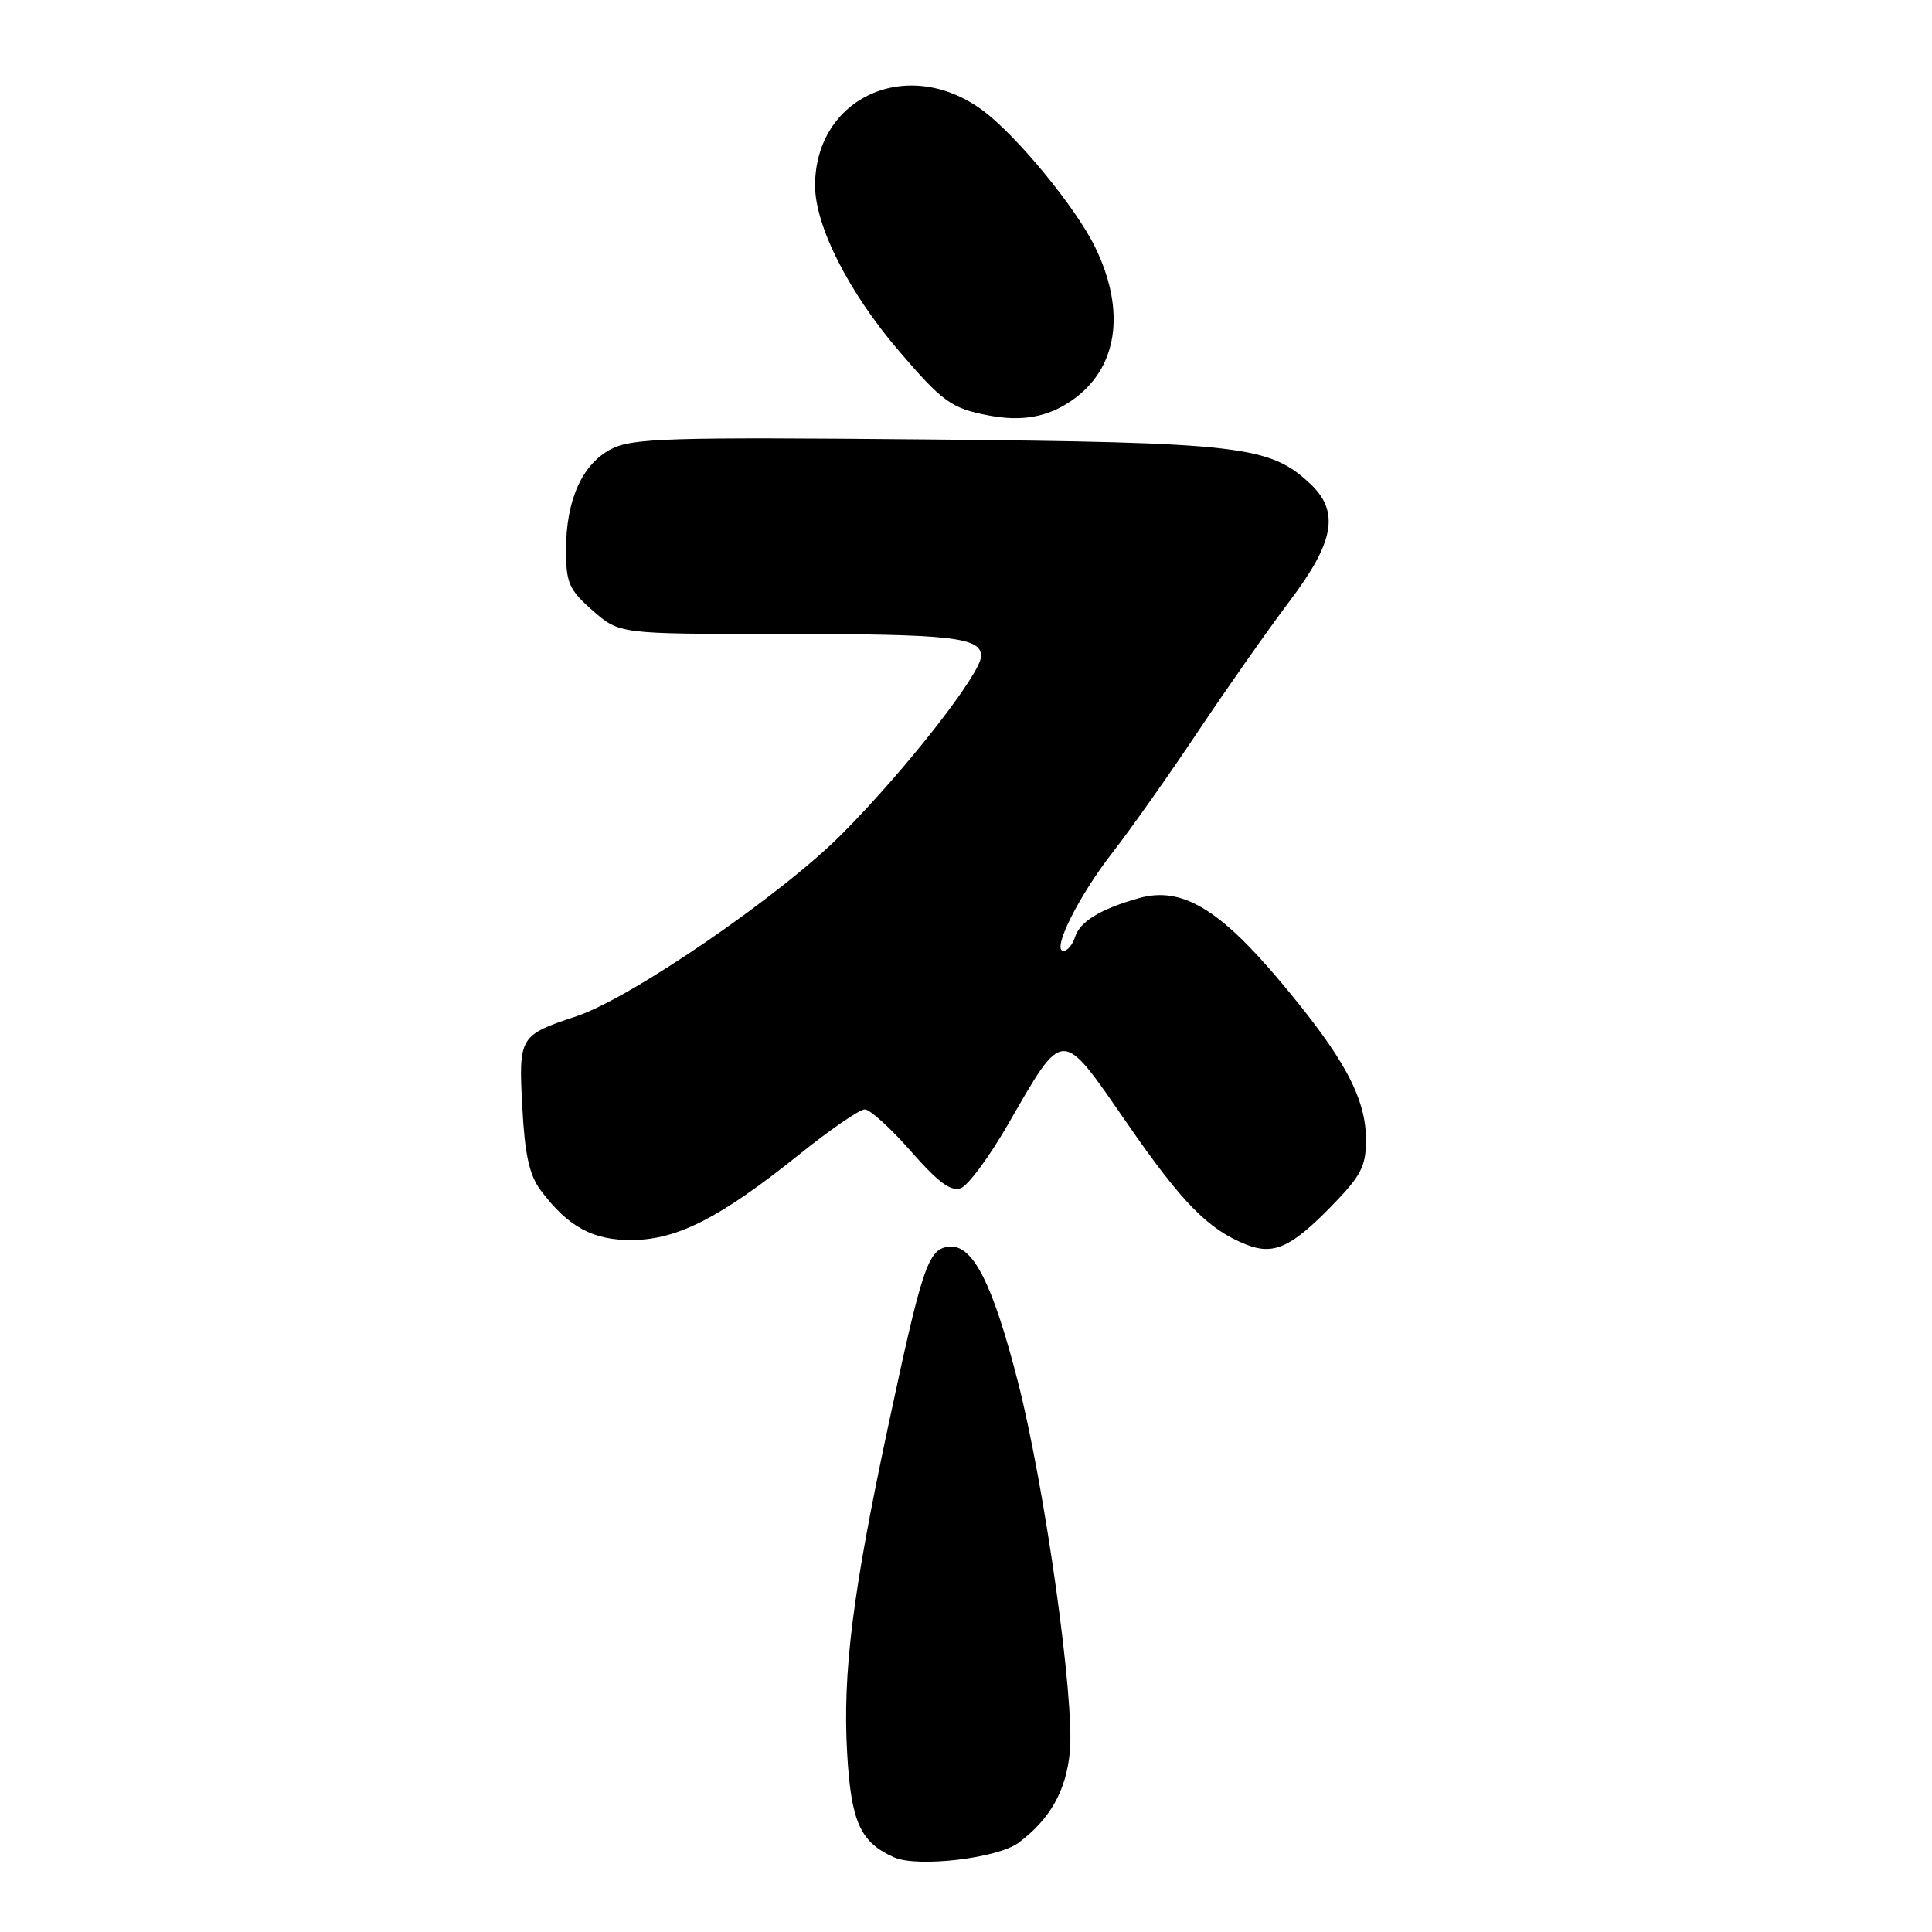 <?xml version="1.0" encoding="UTF-8" standalone="no"?>
<!DOCTYPE svg PUBLIC "-//W3C//DTD SVG 1.1//EN" "http://www.w3.org/Graphics/SVG/1.1/DTD/svg11.dtd" >
<svg xmlns="http://www.w3.org/2000/svg" xmlns:xlink="http://www.w3.org/1999/xlink" version="1.1" viewBox="0 0 256 256">
 <g >
 <path fill="currentColor"
d=" M 134.94 244.19 C 139.14 241.06 141.26 237.32 141.76 232.13 C 142.42 225.29 138.45 197.04 134.87 183.07 C 131.49 169.89 128.83 164.74 125.64 165.20 C 122.96 165.58 122.19 167.88 117.65 189.15 C 112.97 211.07 111.65 221.64 112.25 232.27 C 112.77 241.44 113.99 244.13 118.50 246.12 C 121.60 247.48 132.17 246.24 134.94 244.19 Z  M 176.25 160.00 C 180.36 155.80 181.00 154.60 181.00 151.03 C 181.00 145.49 178.10 140.11 169.72 130.13 C 161.54 120.38 156.54 117.42 150.91 119.01 C 145.83 120.44 143.10 122.10 142.45 124.16 C 142.13 125.17 141.44 126.00 140.92 126.00 C 139.30 126.00 142.90 118.76 147.39 113.00 C 149.75 109.97 154.85 102.76 158.72 96.96 C 162.60 91.16 168.07 83.37 170.88 79.65 C 176.82 71.81 177.53 67.78 173.62 64.11 C 168.24 59.06 164.44 58.62 122.82 58.23 C 88.57 57.91 83.78 58.06 80.99 59.50 C 77.14 61.50 75.00 66.26 75.00 72.86 C 75.00 77.25 75.39 78.13 78.53 80.90 C 82.07 84.00 82.07 84.00 102.91 84.00 C 126.10 84.00 130.00 84.42 130.00 86.93 C 130.00 89.24 119.98 102.06 111.52 110.55 C 103.48 118.63 83.66 132.23 76.41 134.65 C 68.79 137.19 68.71 137.32 69.21 146.74 C 69.54 152.99 70.14 155.71 71.63 157.71 C 75.28 162.59 78.61 164.39 83.89 164.31 C 89.86 164.22 95.52 161.30 105.92 152.96 C 110.00 149.68 113.90 147.00 114.59 147.00 C 115.27 147.00 118.03 149.50 120.70 152.55 C 124.33 156.69 126.02 157.93 127.33 157.43 C 128.30 157.06 131.09 153.28 133.54 149.03 C 141.03 136.05 140.51 136.06 149.36 148.86 C 156.65 159.41 160.10 162.92 165.15 164.92 C 168.72 166.34 171.05 165.30 176.25 160.00 Z  M 142.00 53.08 C 148.09 48.88 149.26 41.29 145.12 32.77 C 142.54 27.46 134.62 17.84 130.11 14.55 C 120.24 7.35 108.01 12.90 108.00 24.59 C 108.00 29.93 112.47 38.76 119.11 46.50 C 124.91 53.28 126.08 54.12 131.00 55.05 C 135.41 55.89 138.80 55.28 142.00 53.08 Z "/>
</g>
</svg>